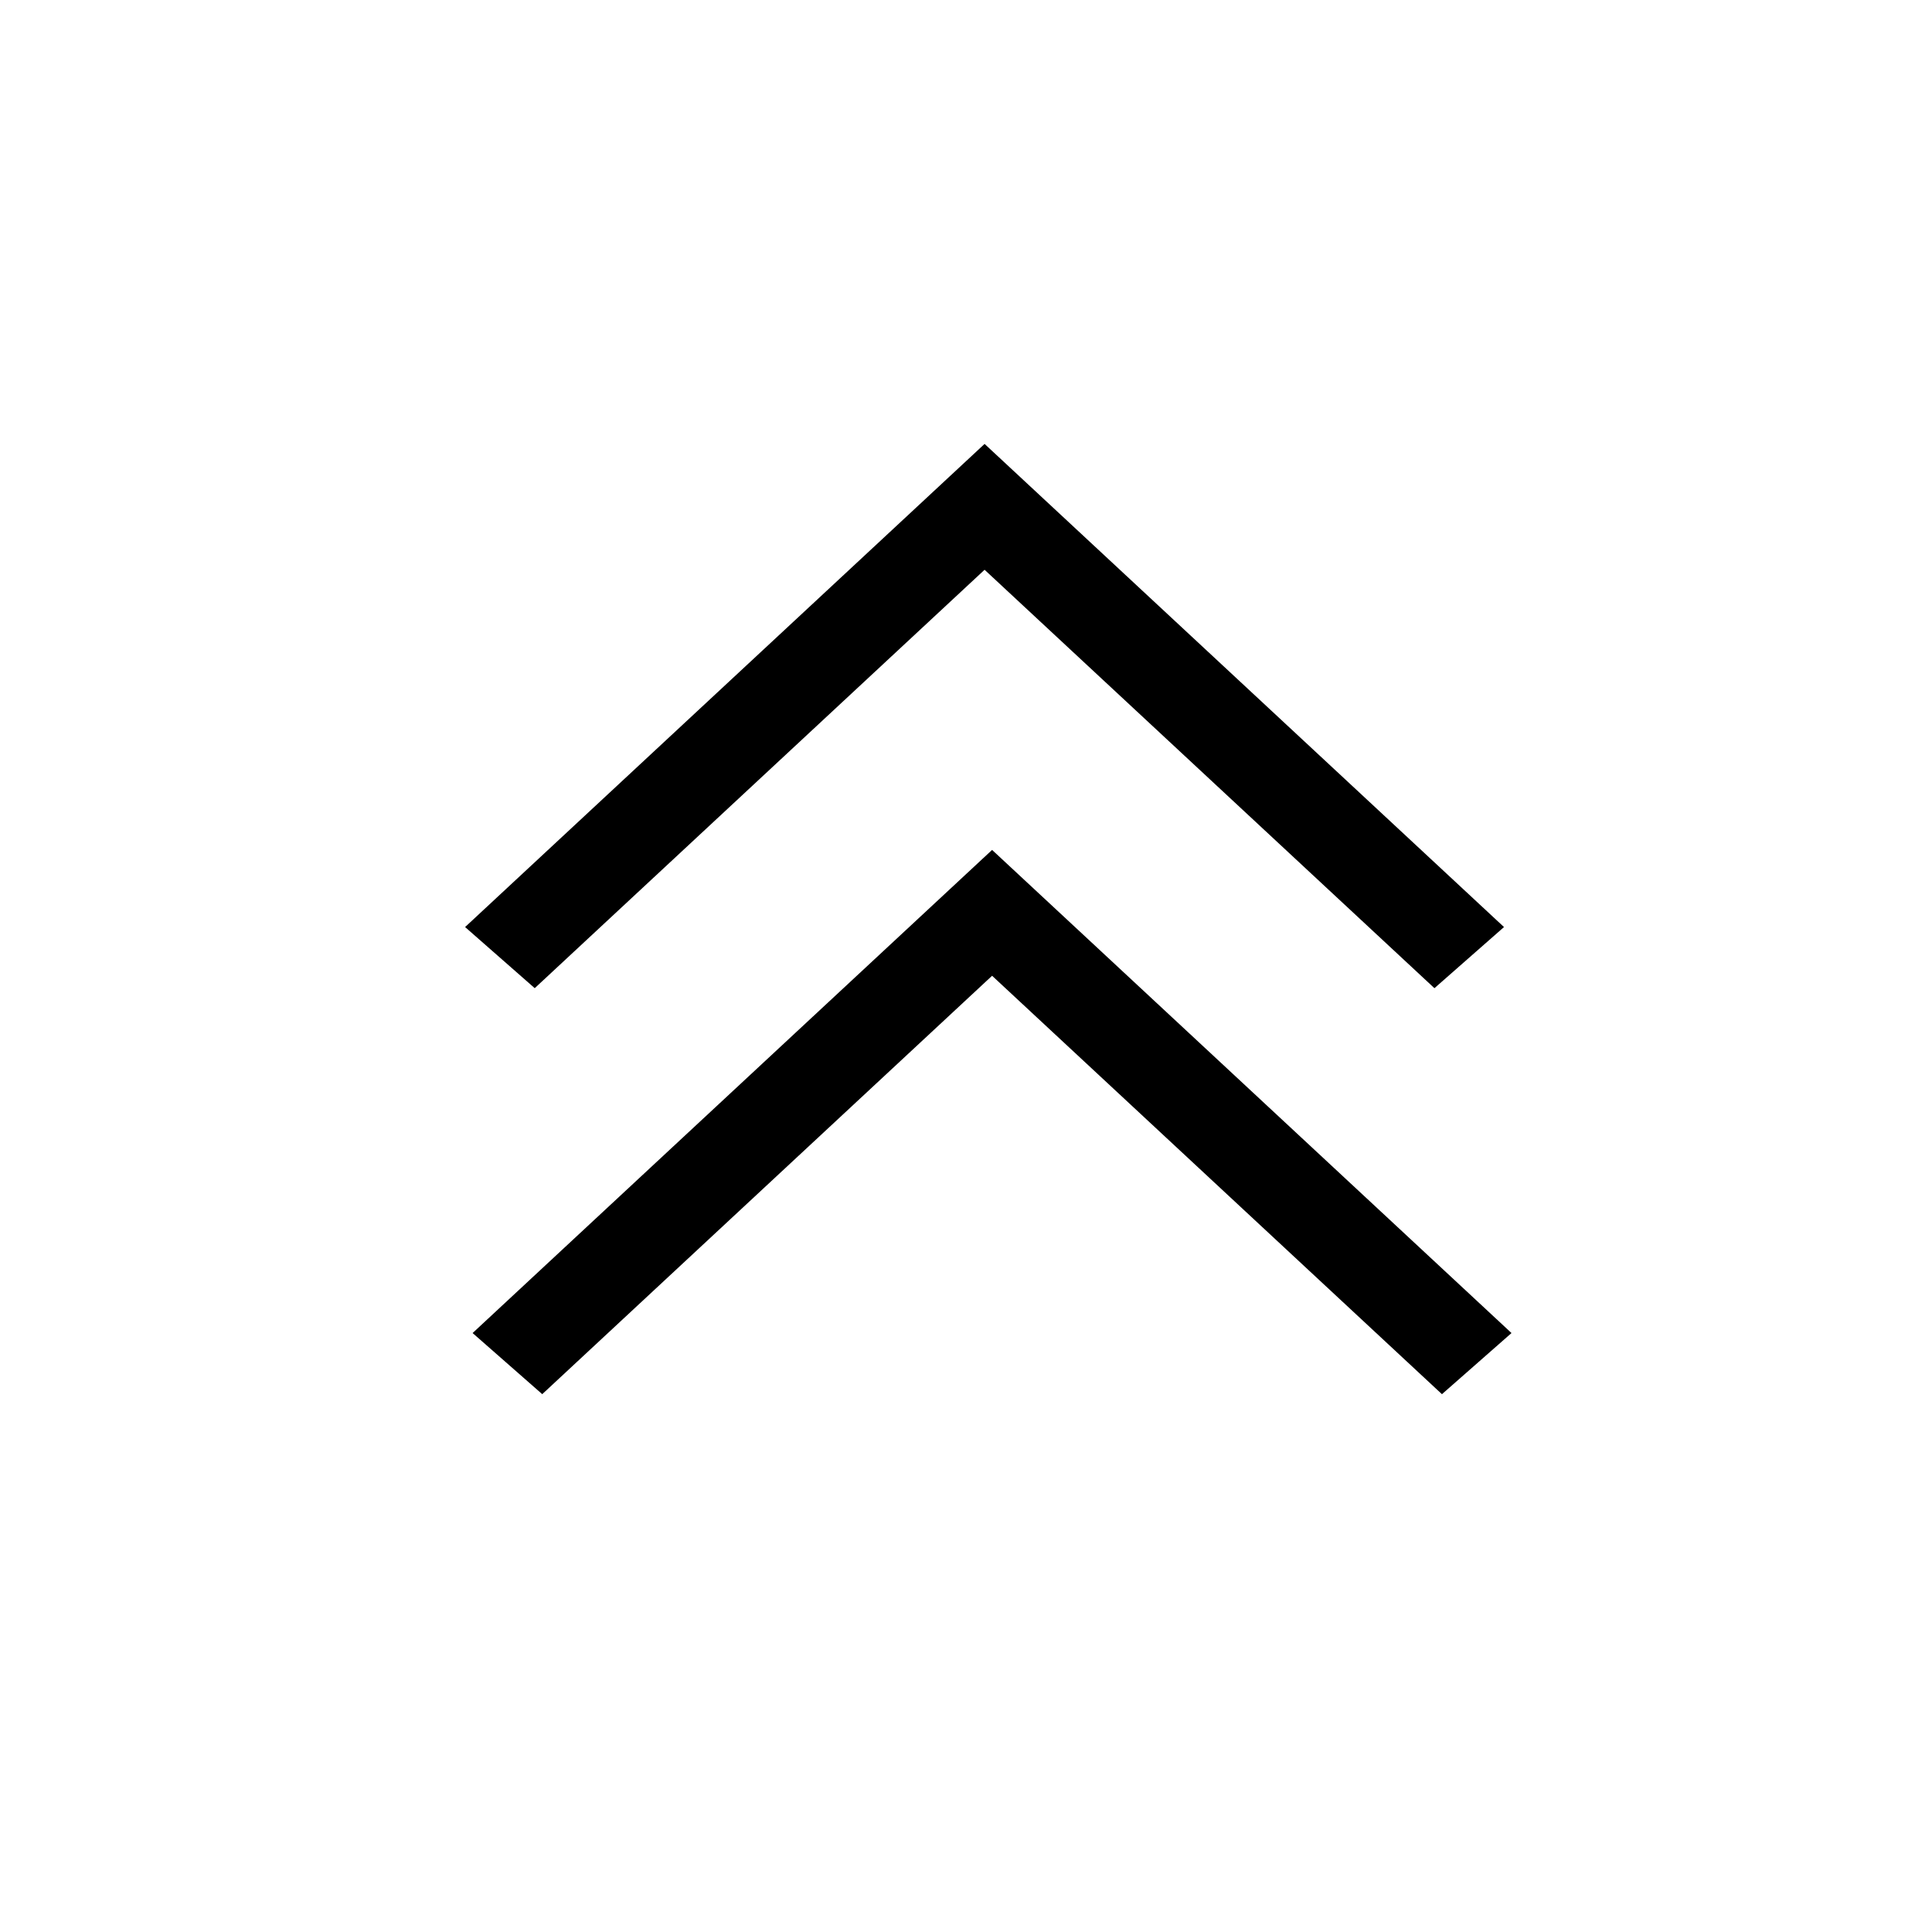 <?xml version="1.0" encoding="UTF-8" standalone="no"?>
<!-- Generator: Adobe Illustrator 15.0.0, SVG Export Plug-In . SVG Version: 6.00 Build 0)  -->

<svg
   xmlns:dc="http://purl.org/dc/elements/1.1/"
   xmlns:cc="http://creativecommons.org/ns#"
   xmlns:rdf="http://www.w3.org/1999/02/22-rdf-syntax-ns#"
   xmlns:svg="http://www.w3.org/2000/svg"
   xmlns="http://www.w3.org/2000/svg"
   xmlns:sodipodi="http://sodipodi.sourceforge.net/DTD/sodipodi-0.dtd"
   xmlns:inkscape="http://www.inkscape.org/namespaces/inkscape"
   version="1.1"
   id="Layer_1"
   x="0px"
   y="0px"
   width="35"
   height="35"
   viewBox="0 0 35 35"
   enable-background="new 0 0 64 64"
   xml:space="preserve"
   inkscape:version="0.48.4 r9939"
   sodipodi:docname="arrow187.svg"><defs
     id="defs9" /><sodipodi:namedview
     pagecolor="#ffffff"
     bordercolor="#666666"
     borderopacity="1"
     objecttolerance="10"
     gridtolerance="10"
     guidetolerance="10"
     inkscape:pageopacity="0"
     inkscape:pageshadow="2"
     inkscape:window-width="1871"
     inkscape:window-height="1056"
     id="namedview7"
     showgrid="false"
     inkscape:zoom="5.2149125"
     inkscape:cx="15.135139"
     inkscape:cy="22.065723"
     inkscape:window-x="49"
     inkscape:window-y="24"
     inkscape:window-maximized="1"
     inkscape:current-layer="Layer_1" /><g
     id="g3"
     transform="matrix(0.331,0,0,0.299,7.244,3.404)"><polygon
       points="56.623,48.488 60.43,44.784 32.002,15.512 3.57,44.784 7.381,48.487 32.002,23.137 "
       id="polygon5" /></g><g
     id="g3-5"
     transform="matrix(0.331,0,0,0.299,7.38,10.759)"><polygon
       points="32.002,15.512 3.57,44.784 7.381,48.487 32.002,23.137 56.623,48.488 60.43,44.784 "
       id="polygon5-9" /></g></svg>